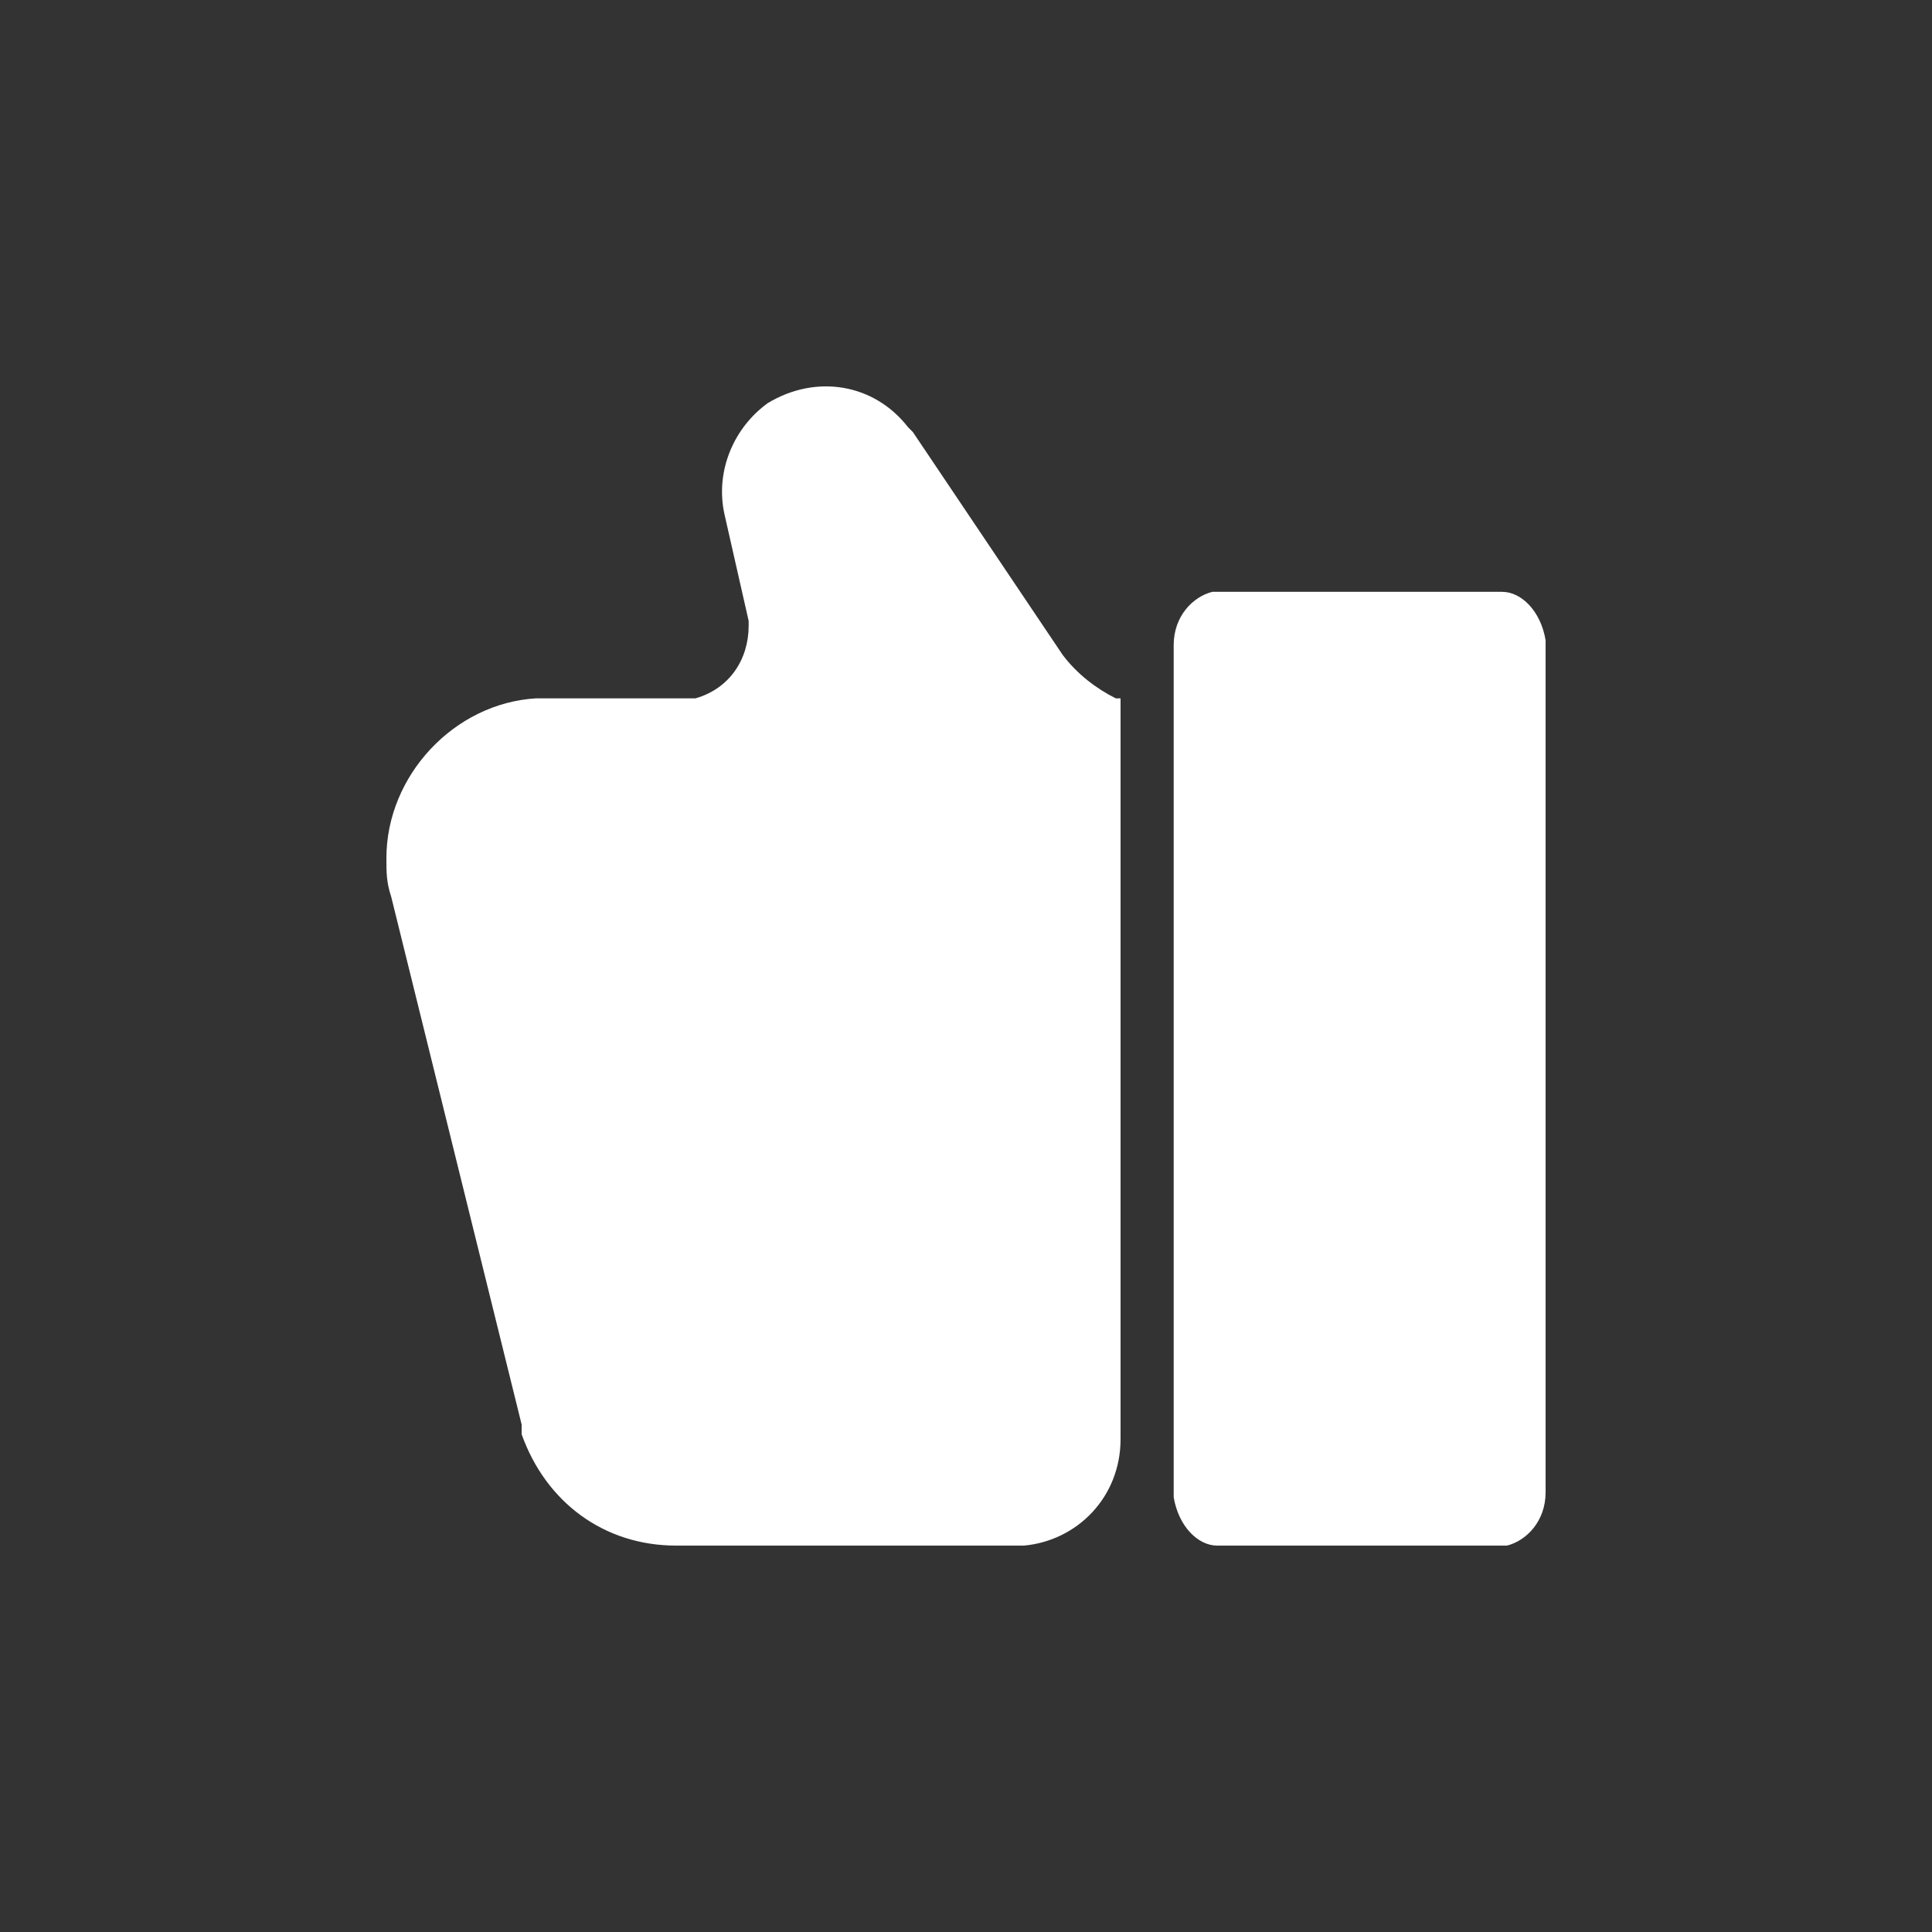 <svg width="24" height="24" viewBox="0 0 24 24" fill="none" xmlns="http://www.w3.org/2000/svg">
<rect x="0" y="0" width="24" height="24" fill="#333333" stroke="none"/>
<path fill-rule="evenodd" clip-rule="evenodd" d="M8.4 19.2H12.6H12.72C13.38 19.14 13.92 18.599 13.92 17.877V8.675H13.86C13.62 8.555 13.38 8.374 13.2 8.134L11.34 5.367L11.28 5.307C10.86 4.766 10.14 4.645 9.54 5.006C9.12 5.307 8.88 5.848 9 6.39L9.3 7.713V7.773C9.3 8.194 9.06 8.555 8.64 8.675H8.46H6.78H6.66C5.64 8.735 4.8 9.637 4.8 10.66C4.8 10.84 4.8 10.96 4.86 11.141L6.48 17.696V17.817C6.78 18.659 7.5 19.2 8.4 19.2ZM15.06 7.352C14.82 7.412 14.58 7.653 14.58 8.013V18.538V18.599C14.64 18.959 14.88 19.2 15.12 19.2H18.66H18.72C18.96 19.14 19.2 18.899 19.2 18.538V8.013V7.953C19.14 7.592 18.9 7.352 18.66 7.352H15.12H15.06Z" fill="white"/>
</svg>
